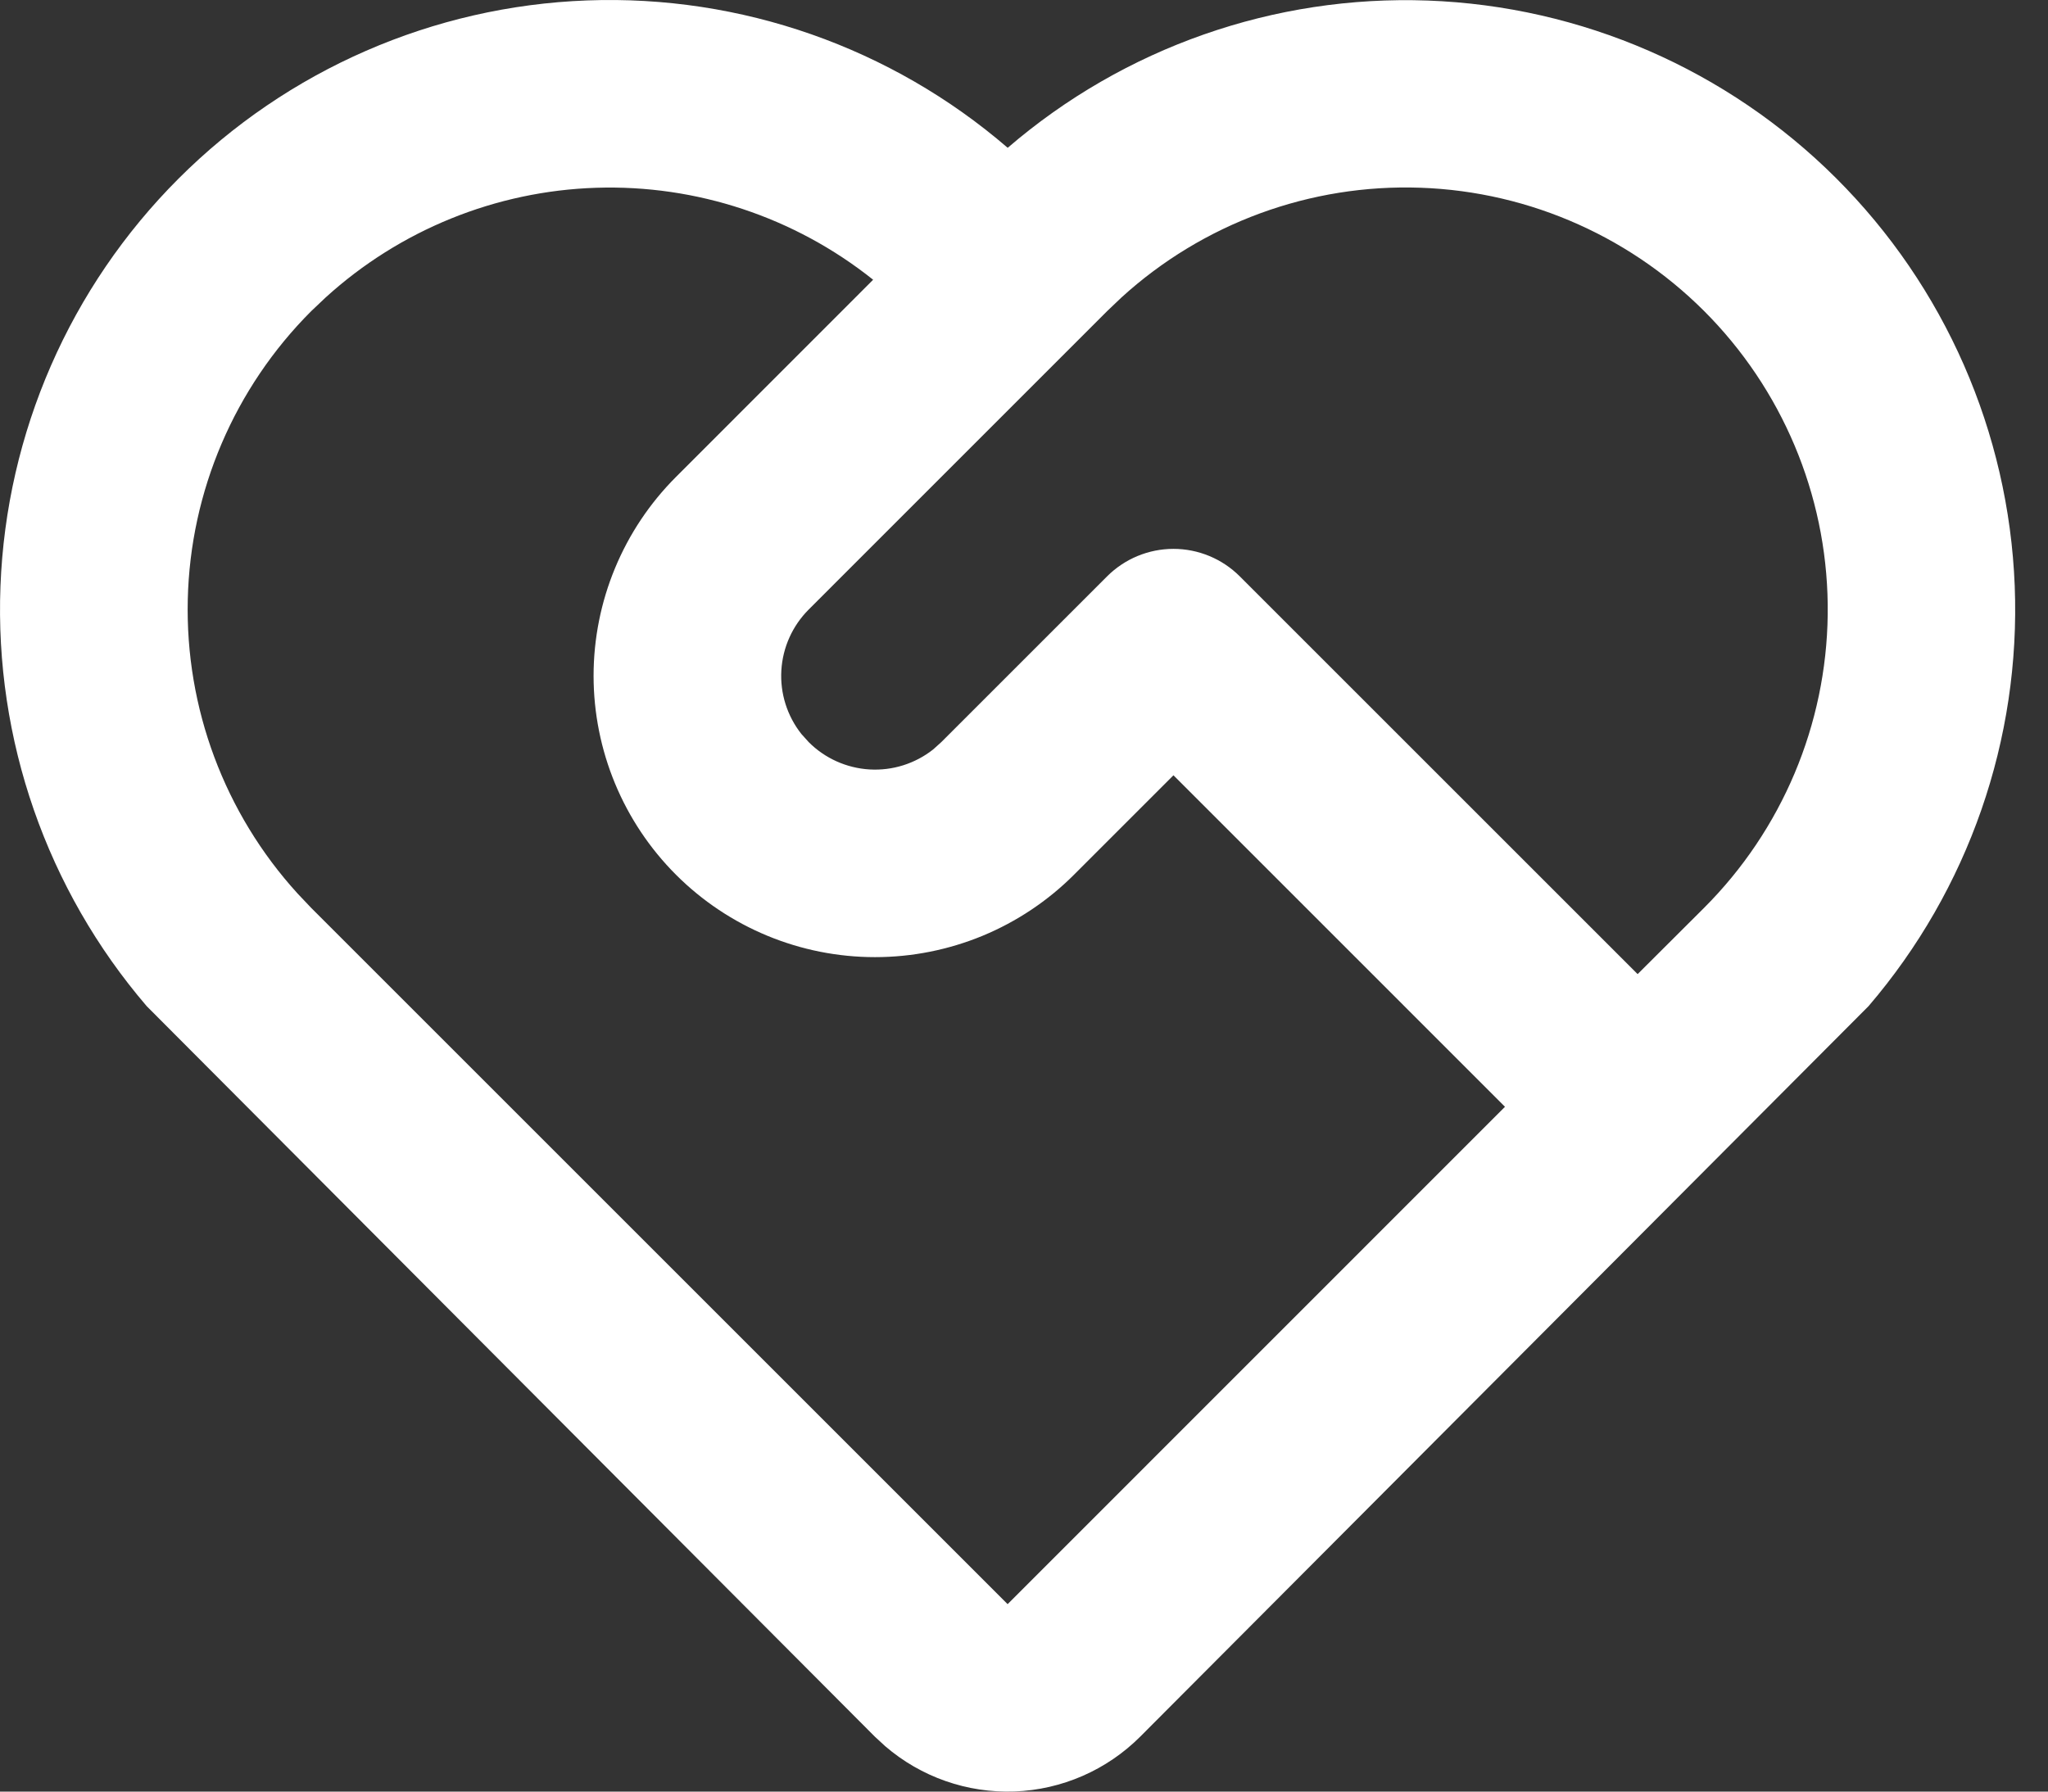 <svg width="48" height="42" viewBox="0 0 48 42" fill="none" xmlns="http://www.w3.org/2000/svg">
<rect x="0" y="0" width="48" height="42" fill="#333333" stroke="none"/>
<path d="M4.186 4.186C6.736 1.635 10.156 0.144 13.761 0.01C17.365 -0.124 20.886 1.11 23.618 3.465C26.348 1.114 29.865 -0.119 33.465 0.013C37.065 0.145 40.482 1.632 43.032 4.175C45.583 6.719 47.078 10.133 47.22 13.732C47.361 17.332 46.137 20.852 43.794 23.587L26.724 40.712C25.94 41.496 24.888 41.955 23.78 41.997C22.671 42.038 21.588 41.66 20.747 40.936L20.506 40.714L3.438 23.587C1.096 20.854 -0.128 17.337 0.011 13.74C0.149 10.143 1.64 6.731 4.186 4.186ZM7.294 7.294C5.497 9.092 4.46 11.514 4.401 14.056C4.341 16.597 5.262 19.065 6.973 20.945L7.294 21.284L23.616 37.606L35.273 25.946L27.503 18.175L25.172 20.506C24.56 21.118 23.833 21.604 23.033 21.936C22.233 22.267 21.375 22.438 20.509 22.438C18.76 22.439 17.082 21.744 15.845 20.508C14.608 19.271 13.913 17.594 13.912 15.845C13.912 14.095 14.607 12.418 15.843 11.181L20.464 6.558C18.625 5.09 16.323 4.326 13.972 4.402C11.62 4.478 9.373 5.39 7.633 6.973L7.294 7.294ZM25.948 13.511C26.361 13.099 26.92 12.867 27.503 12.867C28.085 12.867 28.645 13.099 29.057 13.511L38.382 22.836L39.938 21.284C41.766 19.457 42.806 16.988 42.837 14.405C42.868 11.821 41.886 9.328 40.103 7.458C38.319 5.589 35.875 4.491 33.293 4.401C30.71 4.31 28.195 5.233 26.285 6.973L25.948 7.294L18.954 14.289C18.573 14.67 18.345 15.177 18.313 15.715C18.281 16.253 18.448 16.783 18.782 17.206L18.954 17.397C19.334 17.778 19.842 18.006 20.38 18.038C20.917 18.07 21.448 17.903 21.871 17.569L22.062 17.397L25.948 13.511Z" fill="white"/>
</svg>
